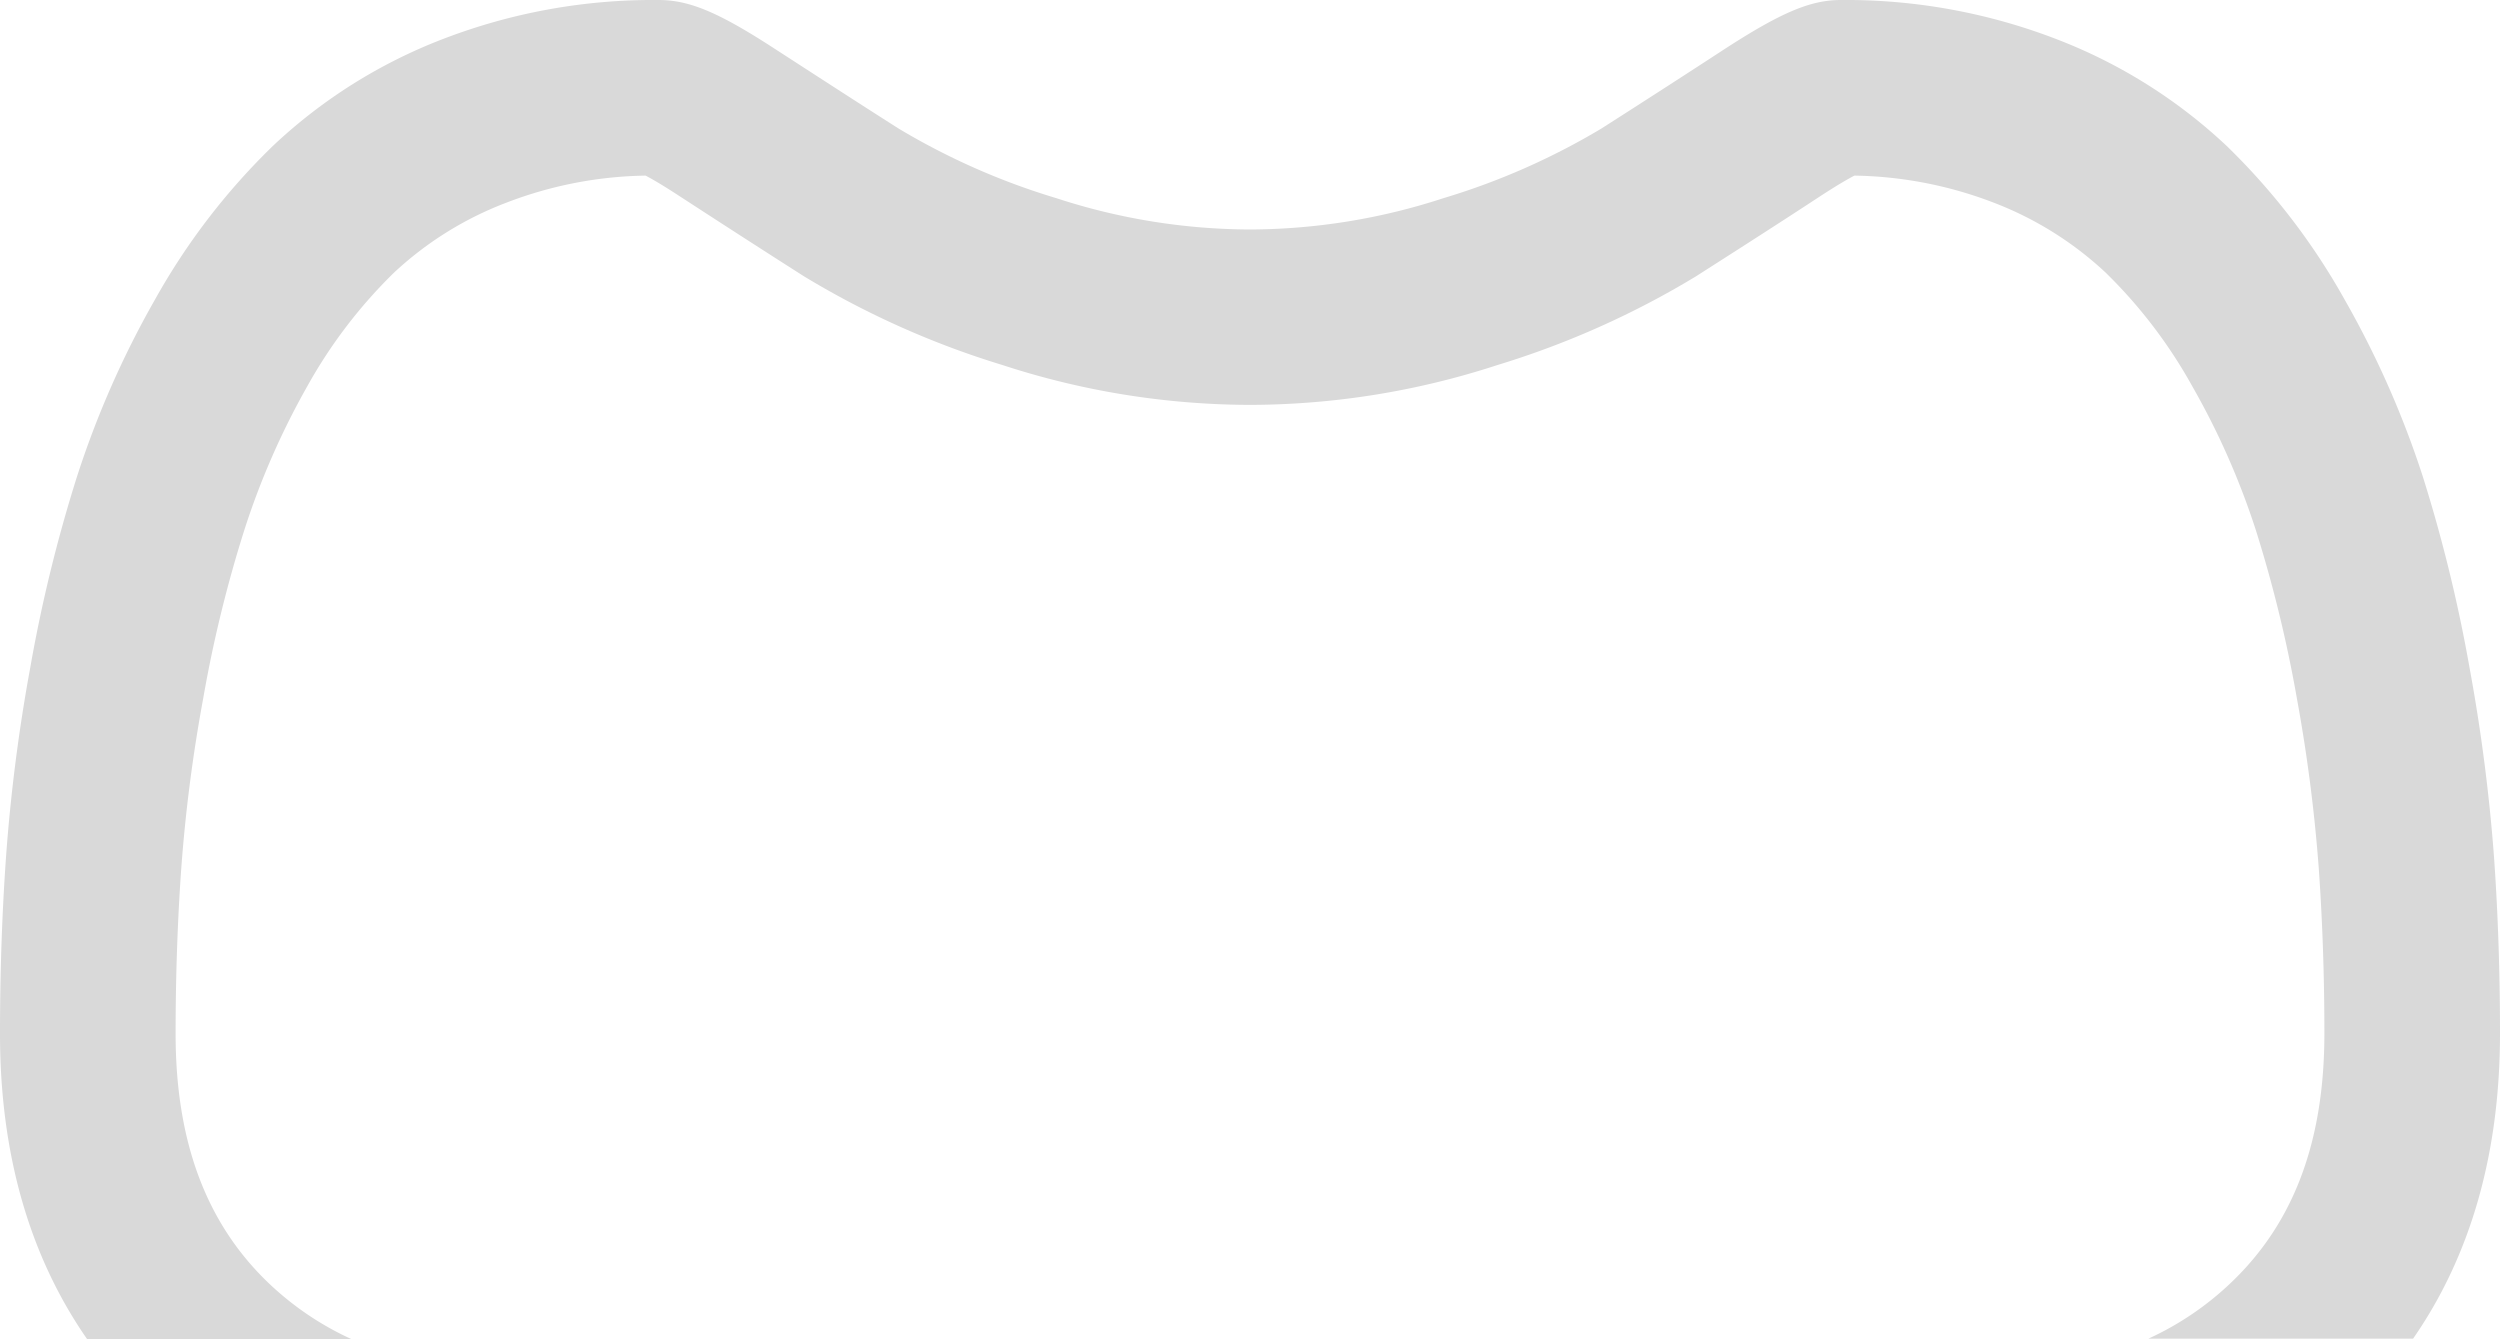 <svg xmlns="http://www.w3.org/2000/svg" viewBox="0 0 227.78 122.01"><g id="Capa_2" data-name="Capa 2"><g id="Capa_1-2" data-name="Capa 1"><path d="M32,122a27.35,27.35,0,0,1-7.54-5.11C18.78,111.45,16,104,16,94.19c0-5.12.17-10.17.51-15a142.36,142.36,0,0,1,2-15.53,117.8,117.8,0,0,1,3.73-15.3A70,70,0,0,1,28,35.19a45.12,45.12,0,0,1,7.9-10.35,31.29,31.29,0,0,1,10.28-6.39A36.73,36.73,0,0,1,58.82,16c.56.29,1.55.86,3.17,1.92,3.29,2.14,7.08,4.59,11.27,7.26a79.59,79.59,0,0,0,18.08,8.08,73.09,73.09,0,0,0,22.55,3.63,73,73,0,0,0,22.54-3.63,79.69,79.69,0,0,0,18.09-8.08c4.29-2.74,8-5.12,11.26-7.26,1.62-1.06,2.62-1.63,3.18-1.92a36.82,36.82,0,0,1,12.6,2.43,31.34,31.34,0,0,1,10.27,6.39,44.84,44.84,0,0,1,7.9,10.35,69.38,69.38,0,0,1,5.81,13.15,120.11,120.11,0,0,1,3.73,15.29,146.33,146.33,0,0,1,2,15.54h0c.34,4.83.51,9.88.51,15,0,9.84-2.78,17.26-8.5,22.71a27.35,27.35,0,0,1-7.54,5.11h24.12c5.26-7.58,7.92-16.9,7.92-27.82,0-5.5-.18-10.93-.55-16.13A162.18,162.18,0,0,0,225,60.81a137.67,137.67,0,0,0-4.24-17.35,86,86,0,0,0-7.14-16.17,60.89,60.89,0,0,0-10.75-14,47.46,47.46,0,0,0-15.44-9.7A53.36,53.36,0,0,0,167.73,0c-2.79,0-5.48,1.15-10.69,4.53-3.2,2.09-6.95,4.51-11.13,7.18a63.6,63.6,0,0,1-14.41,6.35,57.16,57.16,0,0,1-17.62,2.85,57.26,57.26,0,0,1-17.62-2.85,63.4,63.4,0,0,1-14.39-6.35C77.72,9.07,74,6.65,70.72,4.53,65.52,1.14,62.83,0,60,0A53.36,53.36,0,0,0,40.32,3.57a47.25,47.25,0,0,0-15.44,9.71,60.61,60.61,0,0,0-10.75,14A85.7,85.7,0,0,0,7,43.47,135.39,135.39,0,0,0,2.76,60.81,158.86,158.86,0,0,0,.55,78.07C.18,83.28,0,88.71,0,94.19,0,105.11,2.67,114.42,7.93,122Z" style="opacity:0.15"/></g></g></svg>